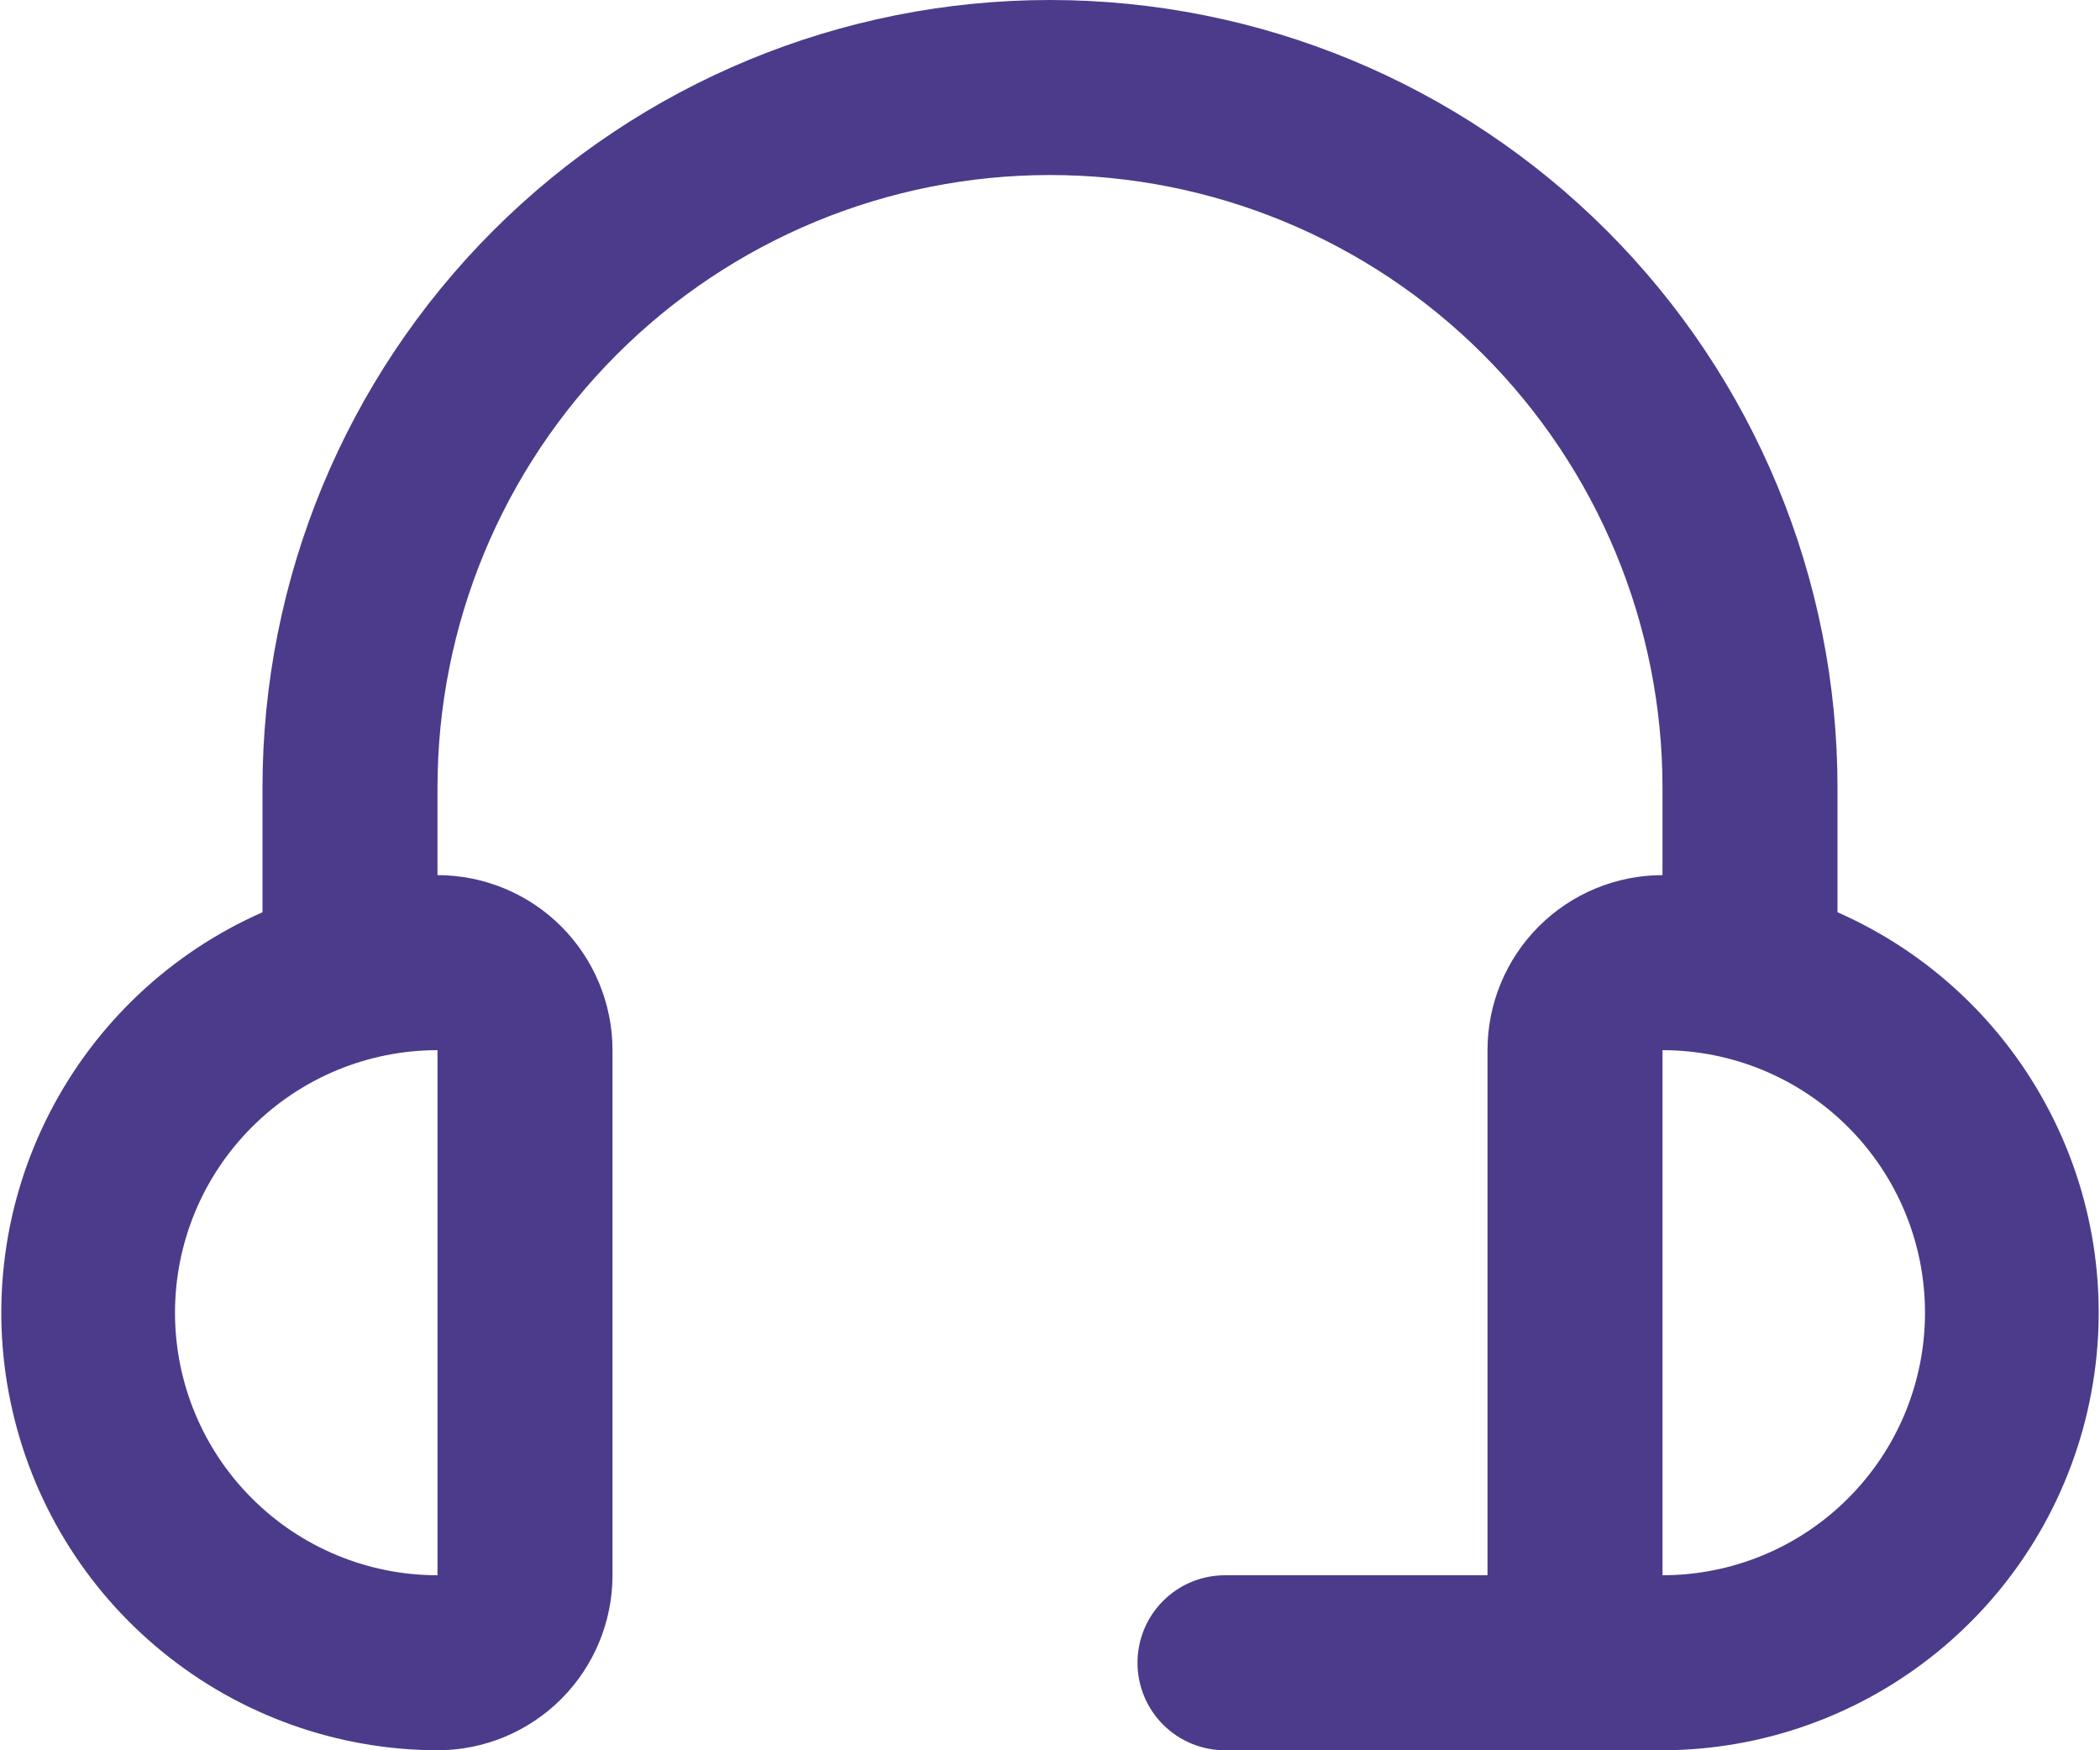 <svg width="24" height="20" viewBox="0 0 24 20" fill="none" xmlns="http://www.w3.org/2000/svg">
<path d="M21 10.424V9C21 6.613 20.052 4.324 18.364 2.636C16.676 0.948 14.387 0 12 0C9.613 0 7.324 0.948 5.636 2.636C3.948 4.324 3 6.613 3 9V10.424C1.951 10.886 1.093 11.694 0.569 12.713C0.044 13.732 -0.114 14.9 0.121 16.022C0.355 17.144 0.967 18.151 1.856 18.875C2.744 19.6 3.854 19.997 5 20C5.53 20 6.039 19.789 6.414 19.414C6.789 19.039 7 18.53 7 18V12C7 11.47 6.789 10.961 6.414 10.586C6.039 10.211 5.53 10 5 10V9C5 7.143 5.737 5.363 7.05 4.05C8.363 2.737 10.143 2 12 2C13.857 2 15.637 2.737 16.95 4.05C18.262 5.363 19 7.143 19 9V10C18.47 10 17.961 10.211 17.586 10.586C17.211 10.961 17 11.47 17 12V18H14C13.735 18 13.48 18.105 13.293 18.293C13.105 18.48 13 18.735 13 19C13 19.265 13.105 19.52 13.293 19.707C13.48 19.895 13.735 20 14 20H19C20.146 19.997 21.256 19.6 22.144 18.875C23.032 18.151 23.645 17.144 23.879 16.022C24.114 14.9 23.956 13.732 23.431 12.713C22.907 11.694 22.049 10.886 21 10.424ZM5 18C4.204 18 3.441 17.684 2.879 17.121C2.316 16.559 2 15.796 2 15C2 14.204 2.316 13.441 2.879 12.879C3.441 12.316 4.204 12 5 12V18ZM19 18V12C19.796 12 20.559 12.316 21.121 12.879C21.684 13.441 22 14.204 22 15C22 15.796 21.684 16.559 21.121 17.121C20.559 17.684 19.796 18 19 18Z" fill="#4C3B8A"/>
</svg>
